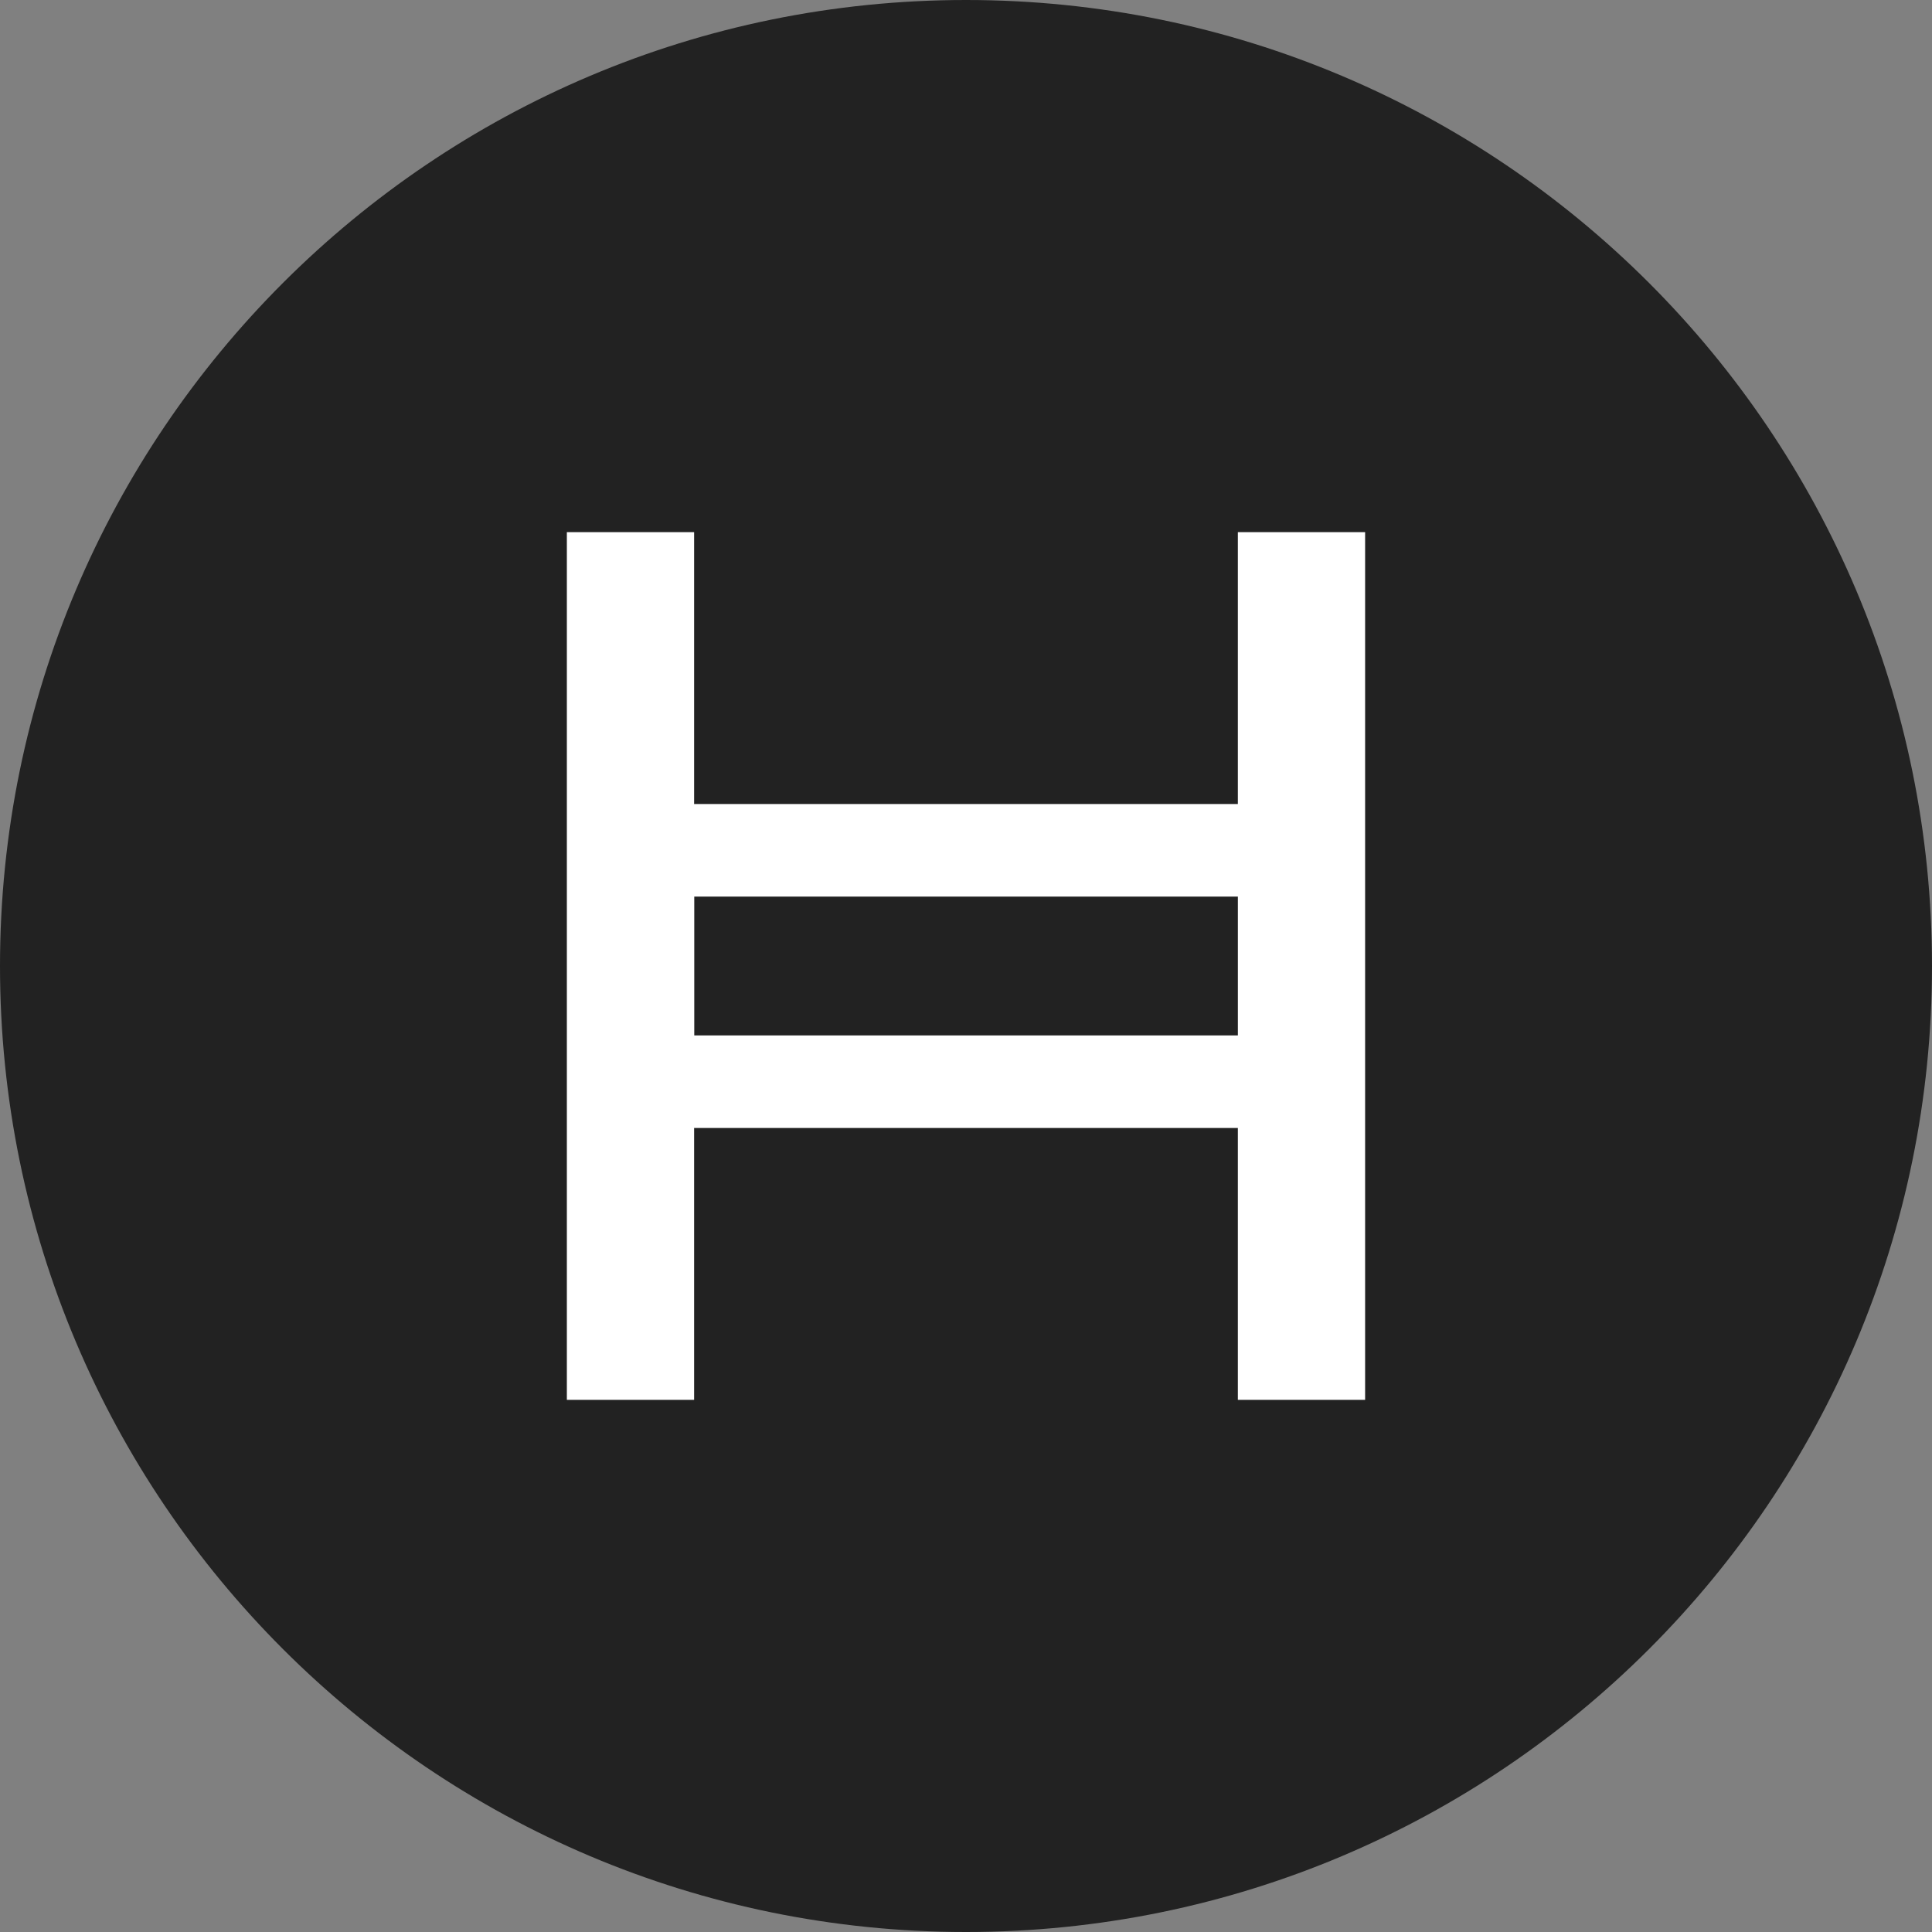 <svg width="256" height="256" viewBox="0 0 256 256" fill="none" xmlns="http://www.w3.org/2000/svg">
<rect x="0" y="0" width="256" height="256" fill="#808080" stroke="none"/>
<g clip-path="url(#clip0_1049_3)">
<path d="M128.257 235.479C187.474 235.479 235.479 187.474 235.479 128.257C235.479 69.039 187.474 21.034 128.257 21.034C69.039 21.034 21.034 69.039 21.034 128.257C21.034 187.474 69.039 235.479 128.257 235.479Z" fill="white"/>
<path d="M164.024 118.803H91.994V137.199H164.024V118.803Z" fill="#222222"/>
<path d="M128 0C57.308 0 0 57.308 0 128C0 198.692 57.308 256 128 256C198.692 256 256 198.692 256 128C256 57.308 198.692 0 128 0ZM180.885 185.485H164.023V149.461H91.994L91.974 149.431V185.485H75.112V70.515H91.974V106.558L91.994 106.539H164.023V70.515H180.885V185.485Z" fill="#222222"/>
</g>
<defs>
<clipPath id="clip0_1049_3">
<rect width="256" height="256" fill="white"/>
</clipPath>
</defs>
</svg>
